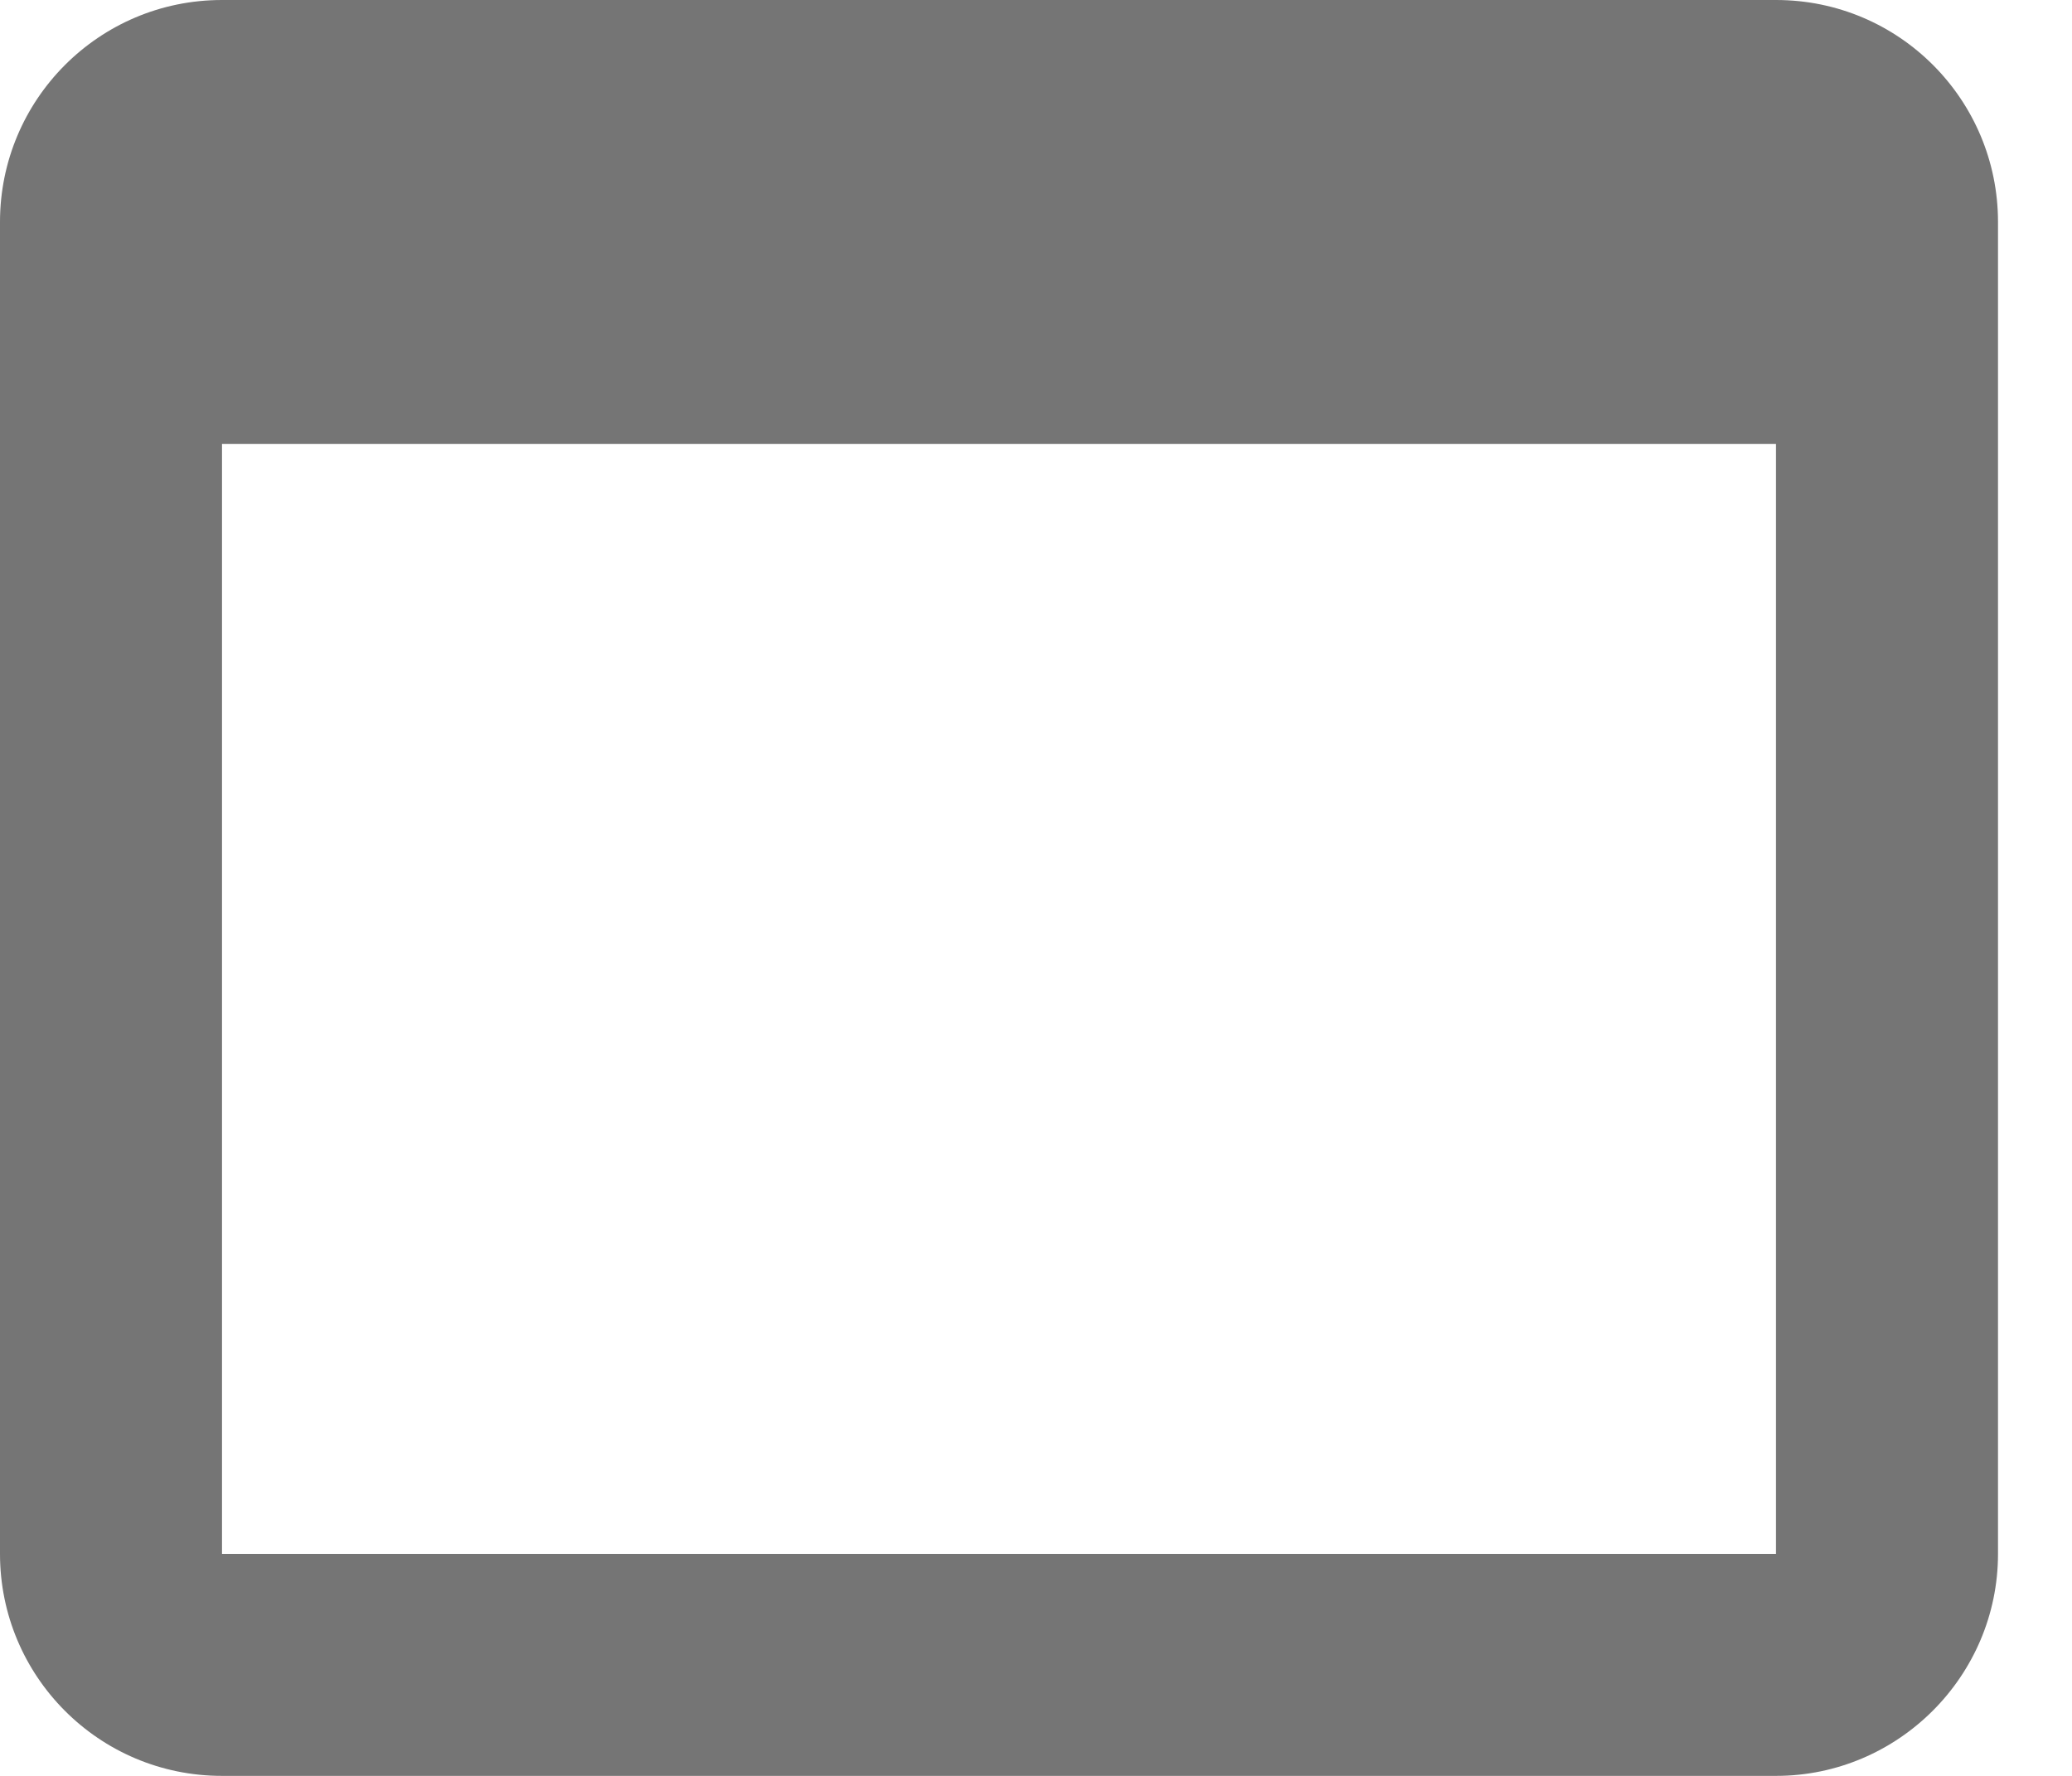 <svg width="21" height="18" viewBox="0 0 21 18" fill="none" xmlns="http://www.w3.org/2000/svg">
<path d="M18 0H2.25C1.001 0 0 1.012 0 2.25V15.75C0 16.988 1.001 18 2.25 18H18C19.238 18 20.25 16.988 20.25 15.75V2.25C20.25 1.012 19.249 0 18 0ZM18 15.75H2.25V4.5H18V15.75Z" fill="black" fill-opacity="0.54"/>
</svg>
